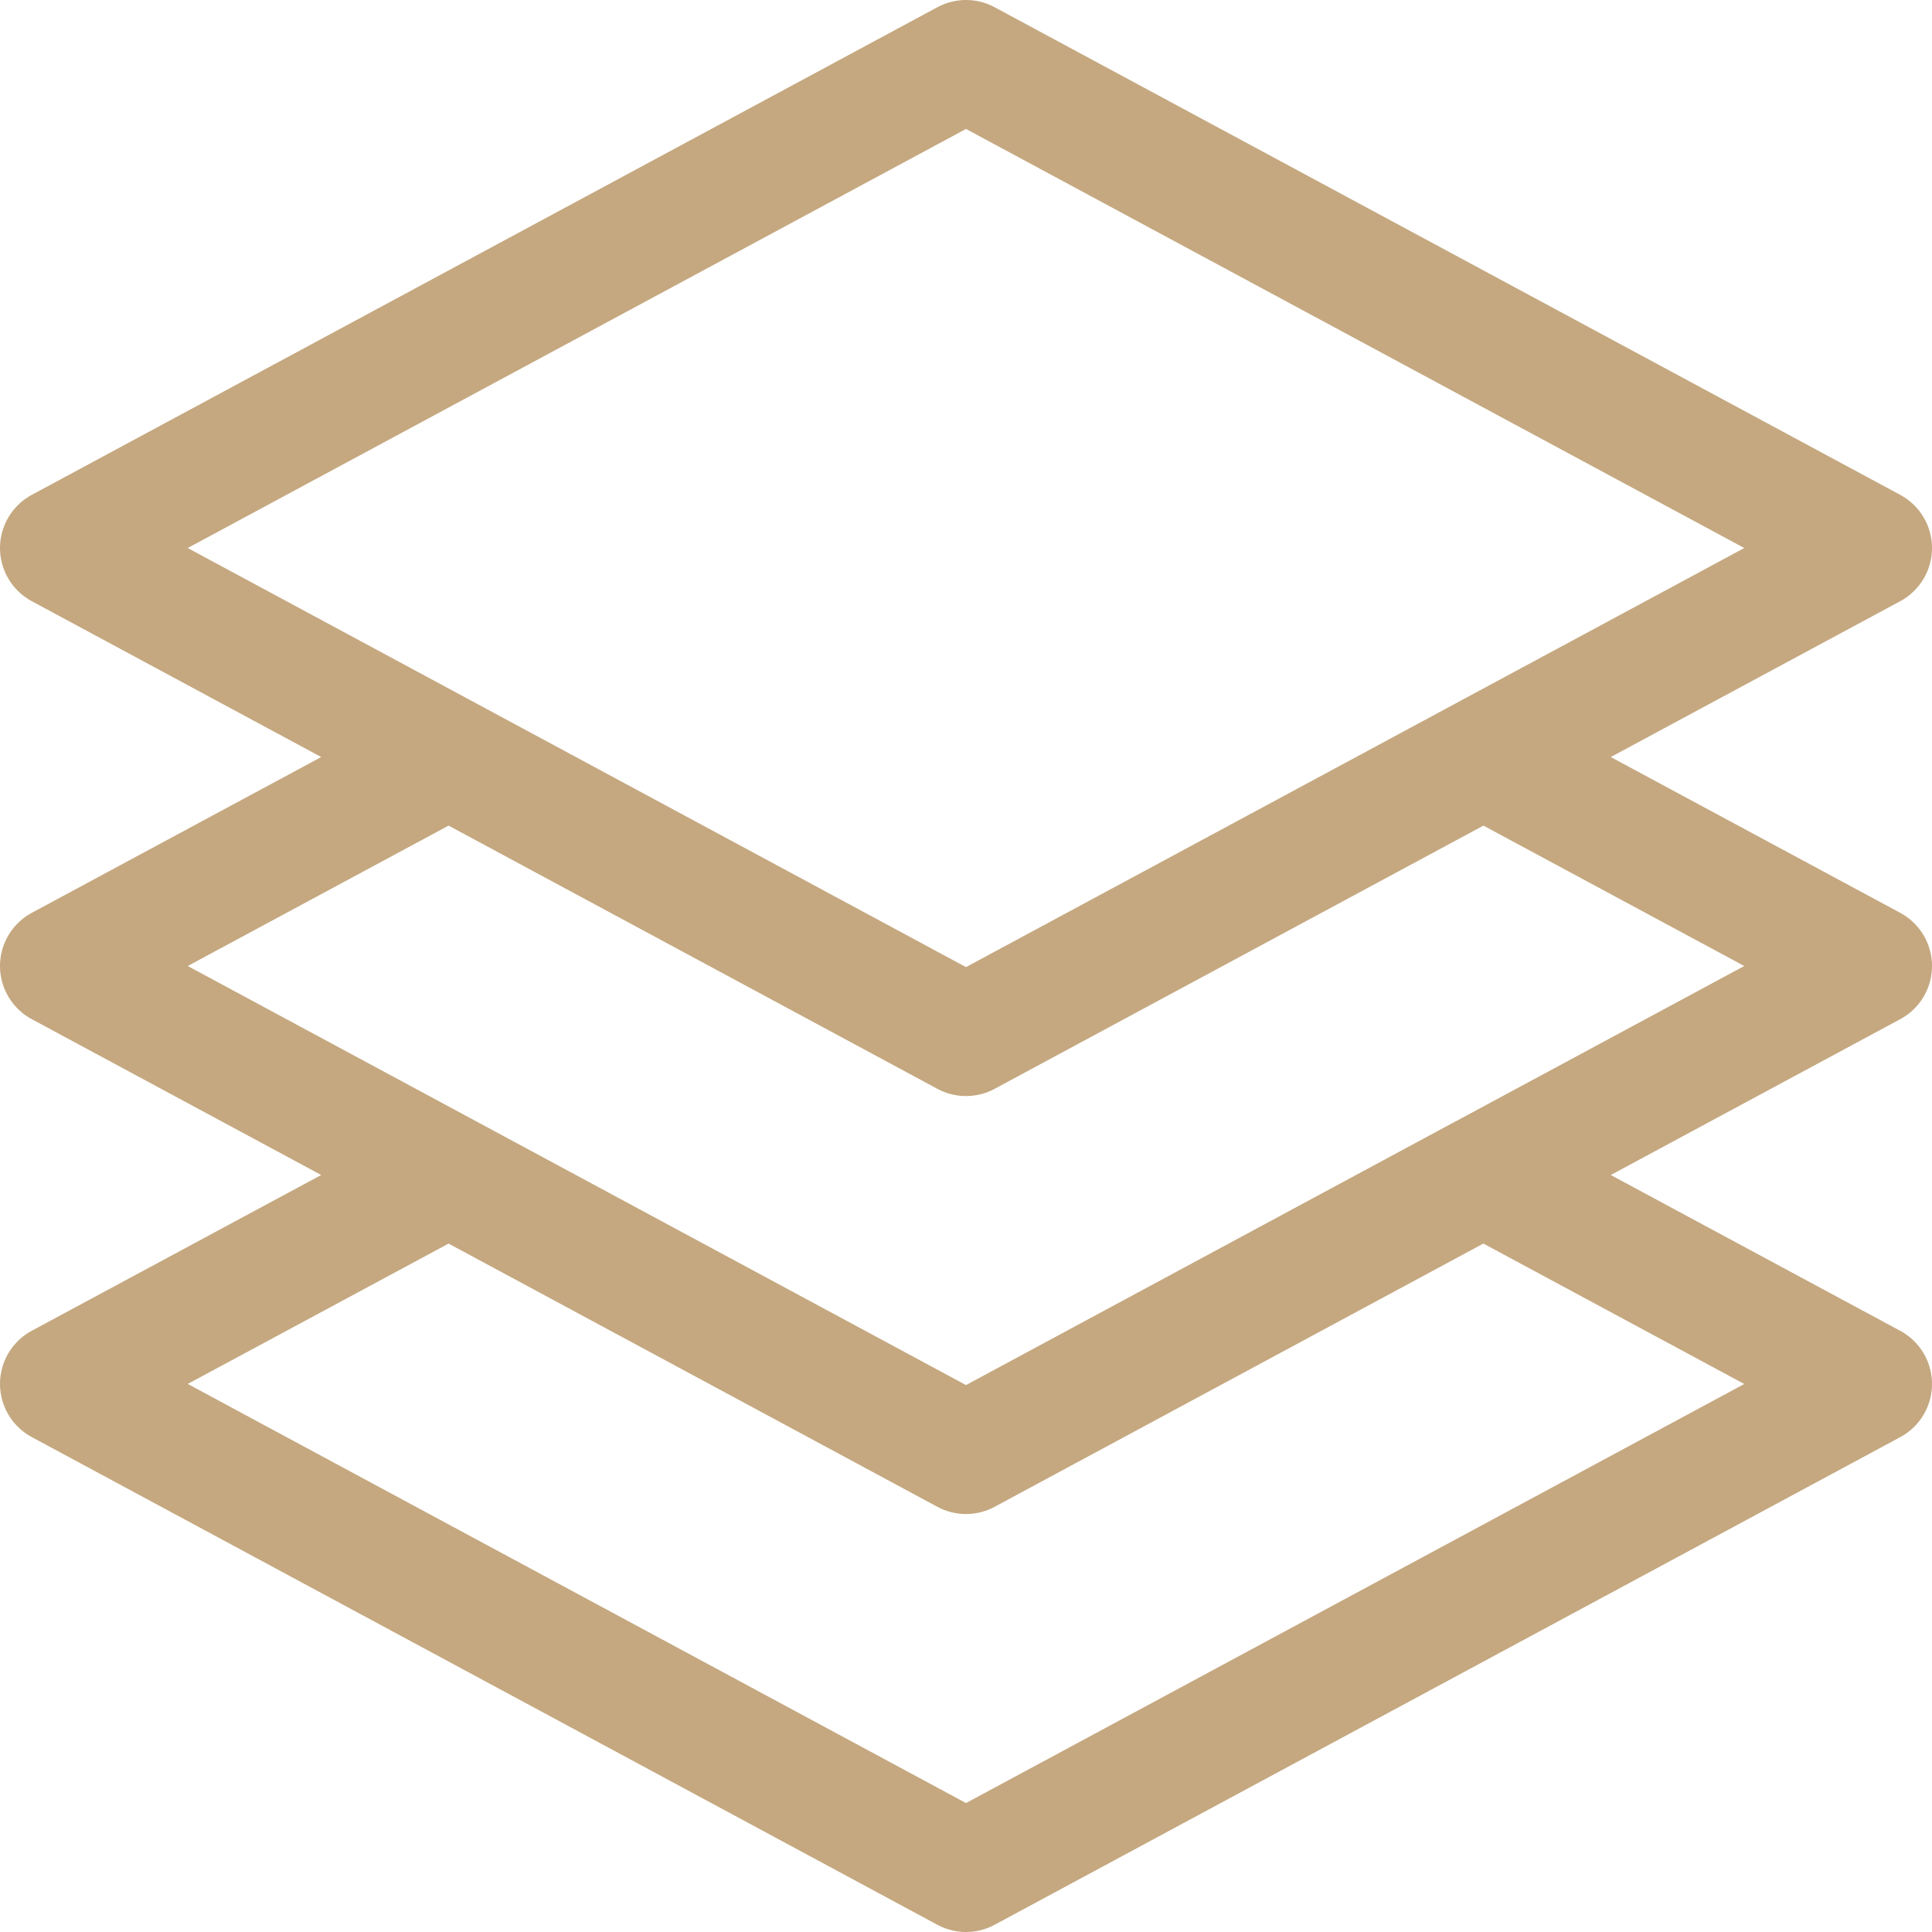 <svg width="32" height="32" fill="none" xmlns="http://www.w3.org/2000/svg"><path d="M7.43 12.539 1 16l6.43 3.462m0-6.923L16 17.154l8.57-4.615m-17.14 0L1 9.077 16 1l15 8.077-6.43 3.462M7.43 19.462 1 22.922 16 31l15-8.077-6.43-3.461m-17.14 0L16 24.077l8.57-4.616m0-6.922L31 16l-6.43 3.462" stroke="#C5A880" stroke-width="2" stroke-linecap="round" stroke-linejoin="round"/></svg>

